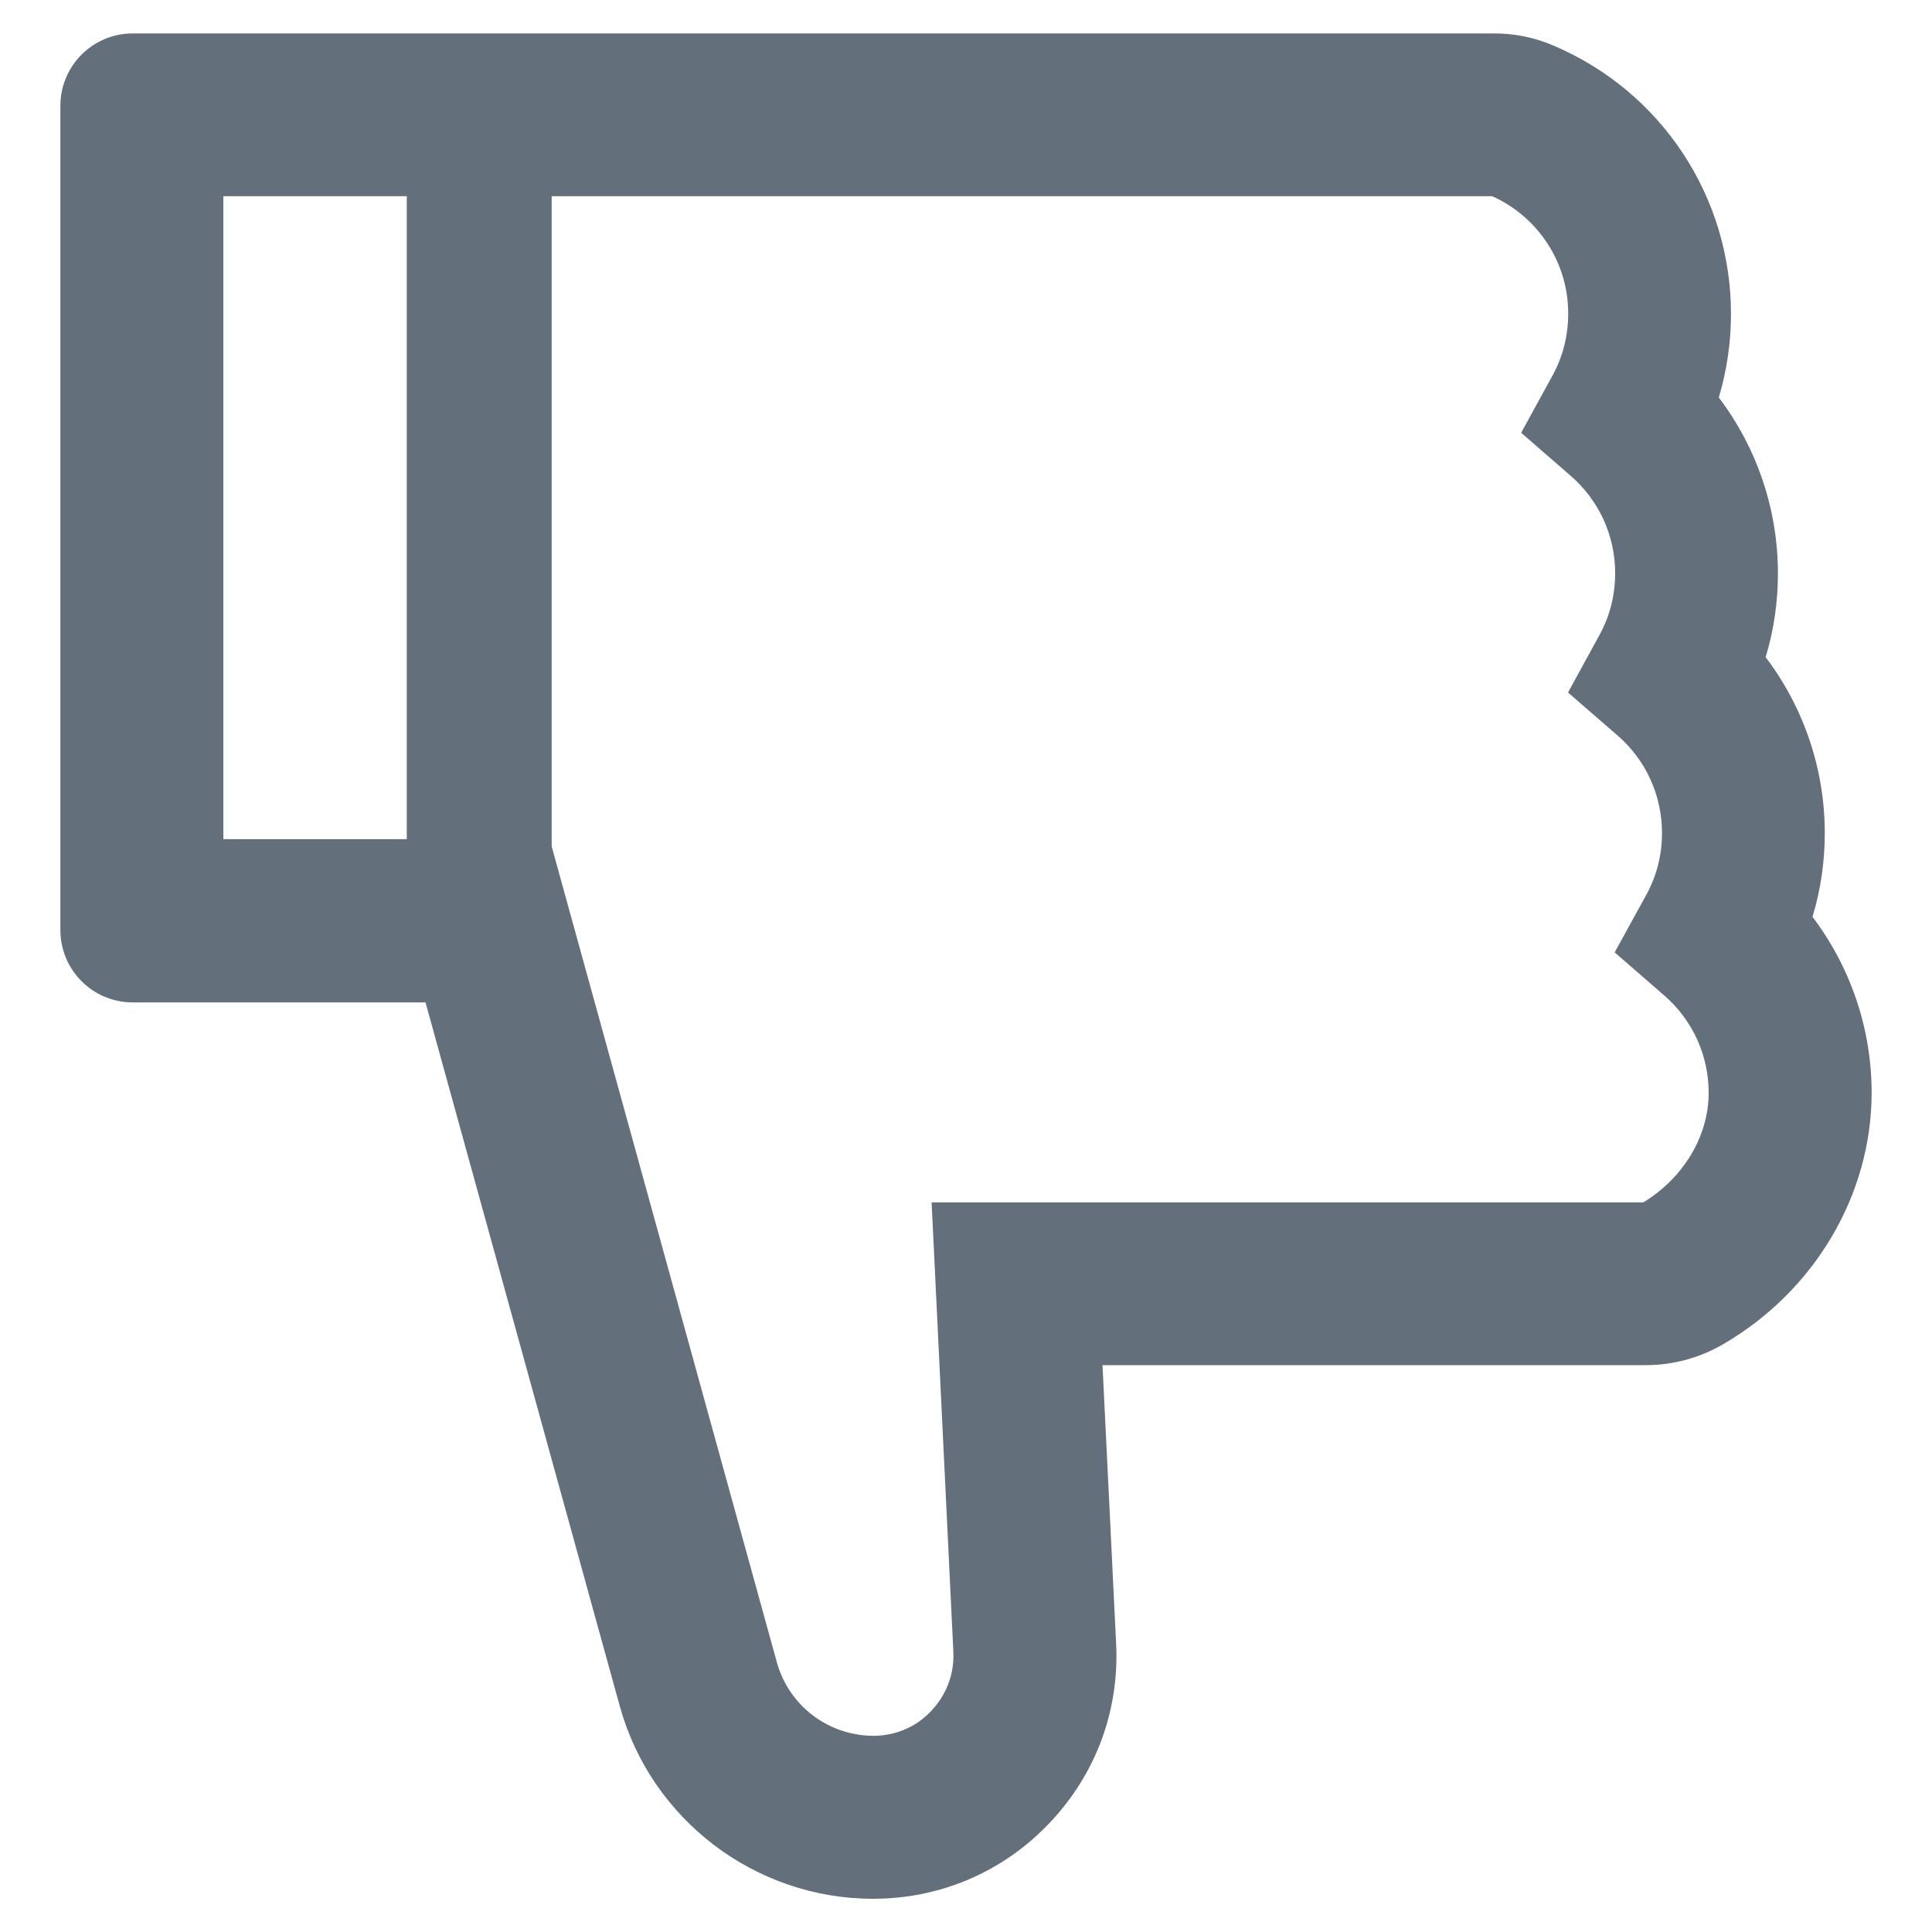 <svg width="20" height="20" viewBox="0 0 20 20" fill="none" xmlns="http://www.w3.org/2000/svg">
<path d="M18.763 9.491C18.848 9.21 18.89 8.919 18.89 8.624C18.89 7.961 18.672 7.323 18.278 6.803C18.363 6.522 18.405 6.231 18.405 5.936C18.405 5.273 18.187 4.635 17.793 4.115C17.877 3.833 17.919 3.543 17.919 3.248C17.919 2.038 17.2 0.948 16.084 0.473C15.888 0.388 15.677 0.345 15.463 0.346H1.375C0.96 0.346 0.625 0.681 0.625 1.096V9.627C0.625 10.042 0.96 10.377 1.375 10.377H4.405L6.416 17.662C6.74 18.836 7.818 19.656 9.037 19.656C9.733 19.656 10.382 19.38 10.863 18.873C11.343 18.369 11.589 17.709 11.554 17.012L11.413 14.132H17.036C17.32 14.132 17.596 14.057 17.84 13.914C18.787 13.363 19.375 12.365 19.375 11.312C19.375 10.649 19.157 10.012 18.763 9.491ZM2.312 8.687V2.031H4.211V8.687H2.312ZM17.012 12.447H9.644L9.869 17.097C9.883 17.376 9.759 17.638 9.527 17.812C9.384 17.917 9.208 17.971 9.032 17.969C8.807 17.966 8.59 17.892 8.411 17.755C8.233 17.619 8.104 17.428 8.043 17.212L5.711 8.762V2.031H15.447C15.681 2.136 15.88 2.307 16.02 2.522C16.16 2.737 16.234 2.988 16.234 3.245C16.234 3.473 16.18 3.688 16.073 3.885L15.747 4.48L16.26 4.926C16.405 5.051 16.52 5.206 16.6 5.379C16.679 5.553 16.72 5.742 16.72 5.933C16.72 6.161 16.666 6.376 16.558 6.573L16.232 7.169L16.745 7.614C16.89 7.739 17.006 7.894 17.085 8.068C17.164 8.242 17.205 8.431 17.205 8.622C17.205 8.849 17.151 9.065 17.043 9.262L16.715 9.859L17.228 10.305C17.373 10.43 17.488 10.585 17.568 10.758C17.647 10.932 17.688 11.121 17.688 11.312C17.688 11.76 17.43 12.191 17.012 12.447Z" fill="#636F7A"/>
</svg>
